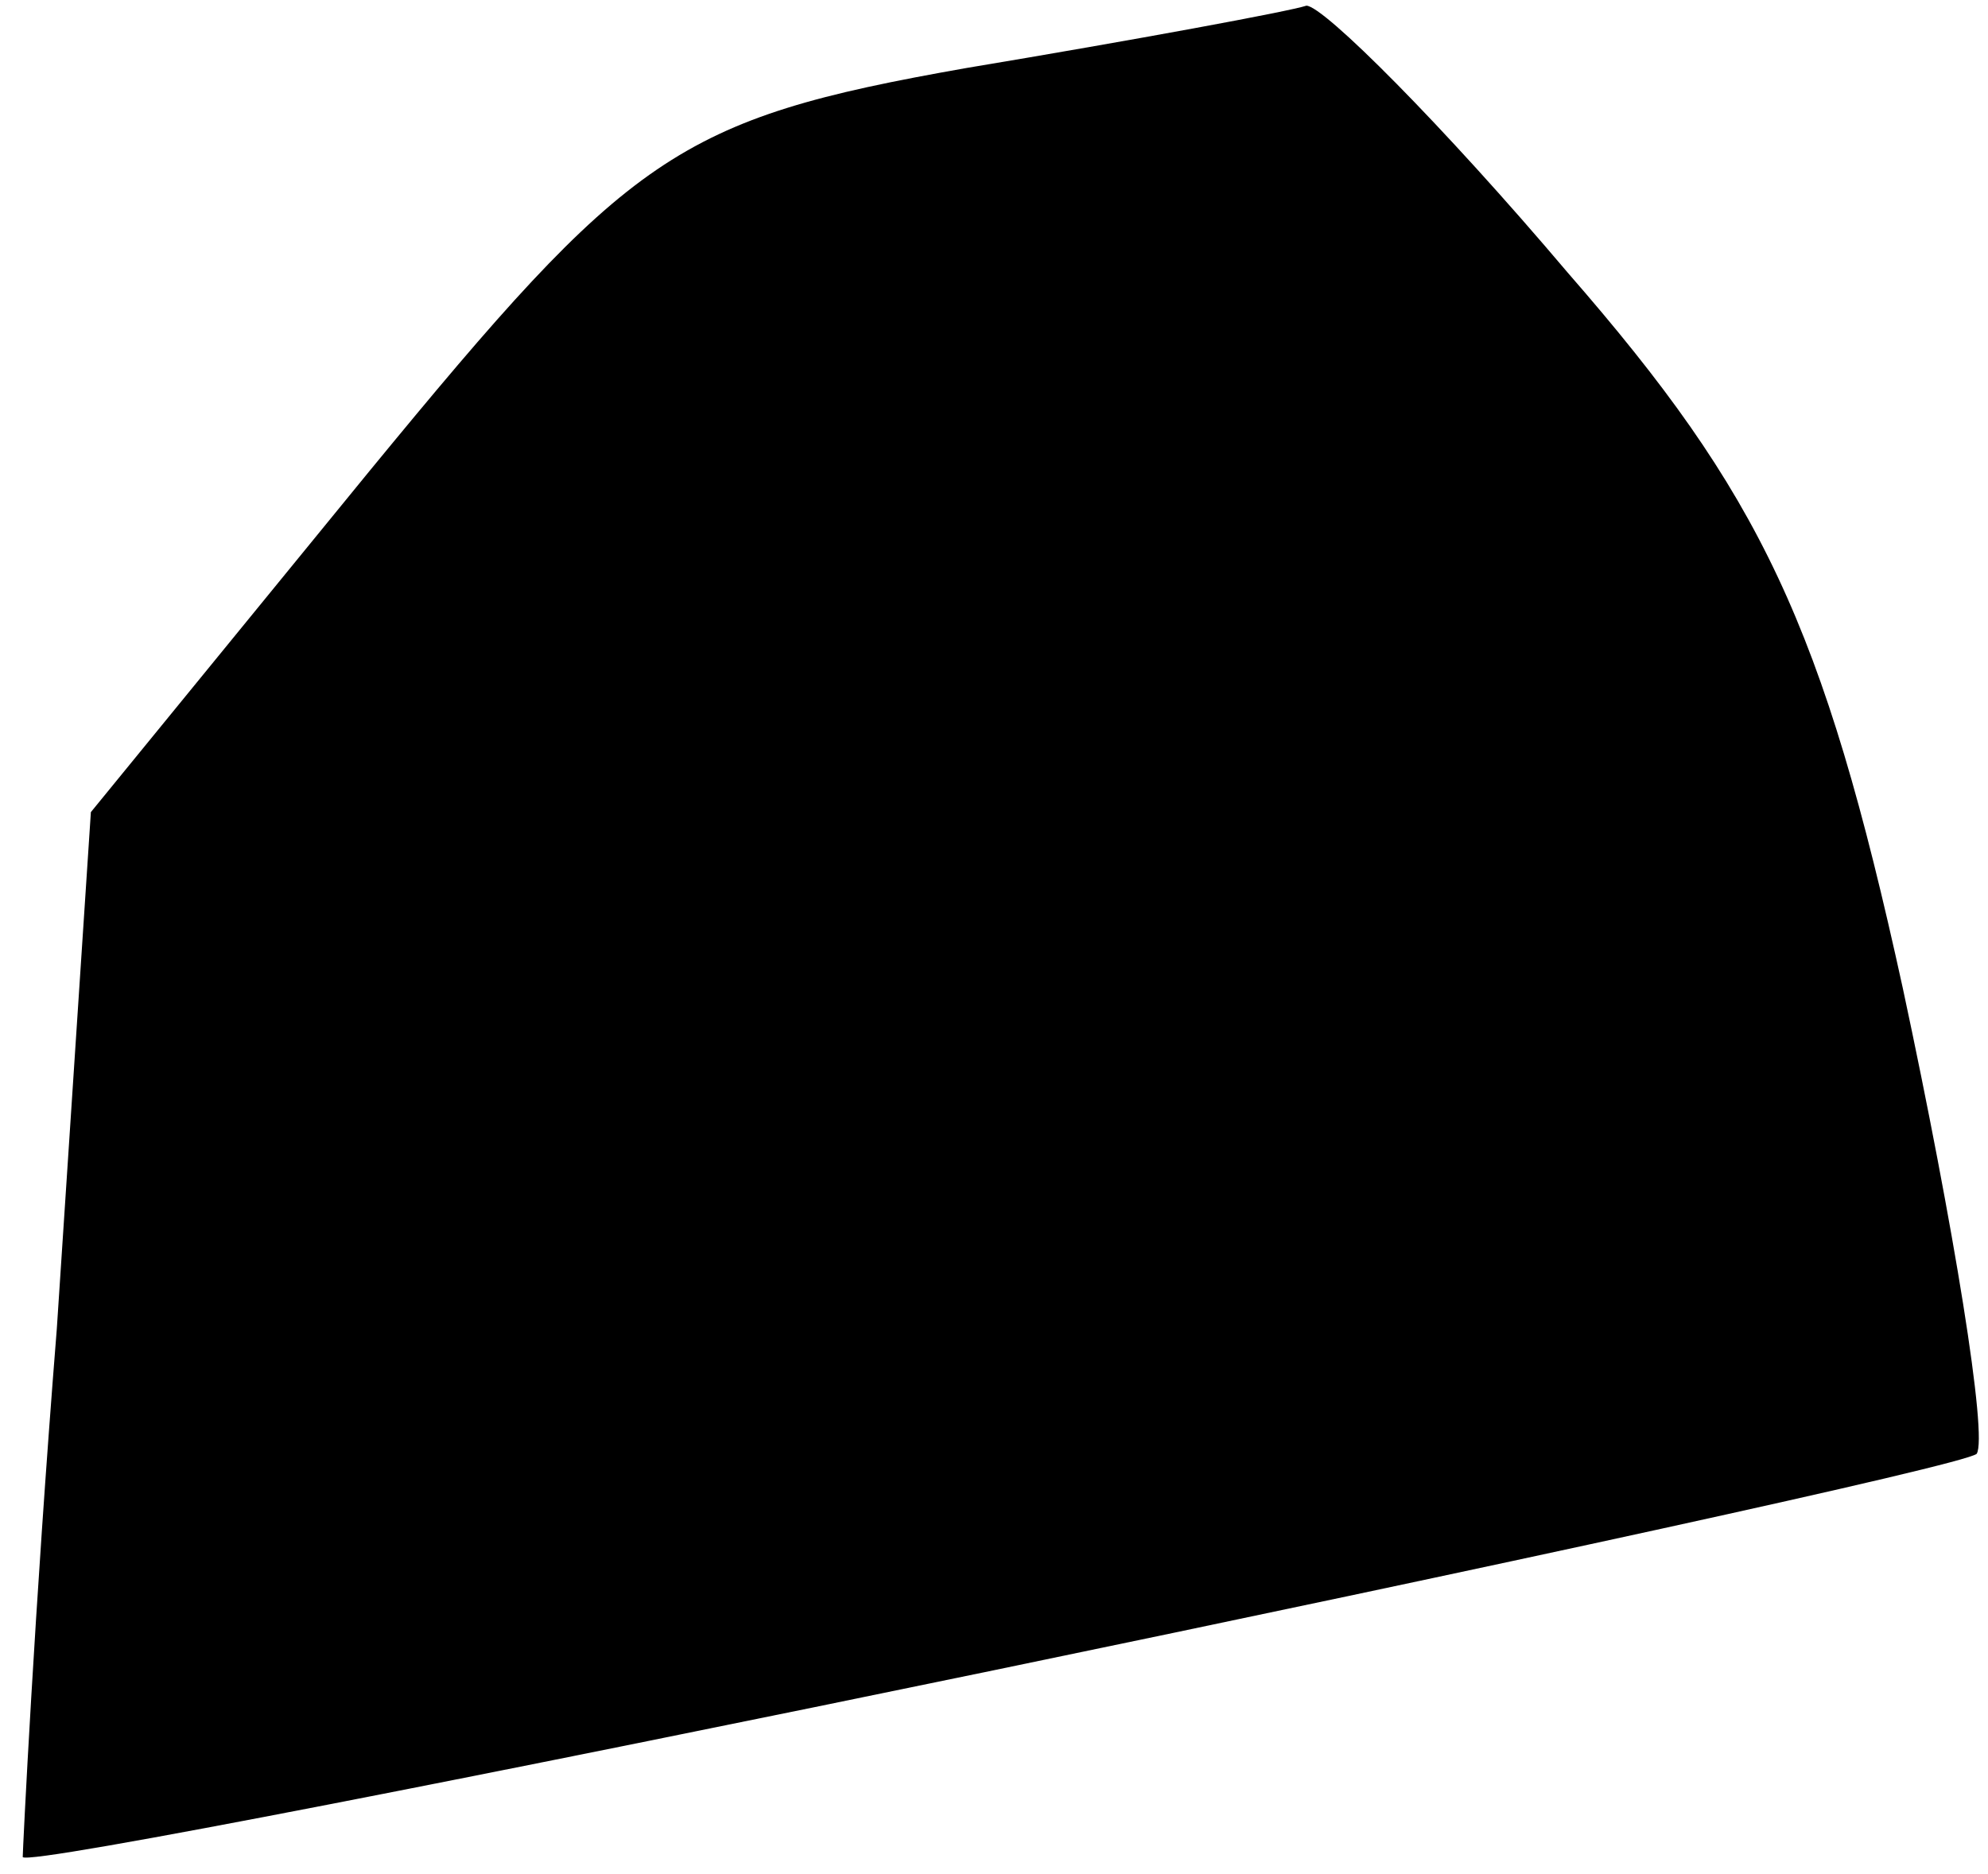 <?xml version="1.0" standalone="no"?>
<!DOCTYPE svg PUBLIC "-//W3C//DTD SVG 20010904//EN"
 "http://www.w3.org/TR/2001/REC-SVG-20010904/DTD/svg10.dtd">
<svg version="1.0" xmlns="http://www.w3.org/2000/svg"
 width="35pt" height="33pt" viewBox="0 0 35 33"
 preserveAspectRatio="xMidYMid meet">
<g transform="translate(0,33) scale(0.1,-0.1)"
fill="#000000" stroke="none">
<path fill="#000000" stroke="none" d="M170 318 c-51 -9 -59 -15 -105 -71
l-49 -60 -6 -91 c-4 -50 -6 -92 -6 -93 2 -3 339 67 344 71 2 3 -4 40 -13 82
-14 64 -25 87 -59 126 -22 26 -43 47 -46 47 -3 -1 -30 -6 -60 -11z"/>
</g>
</svg>
